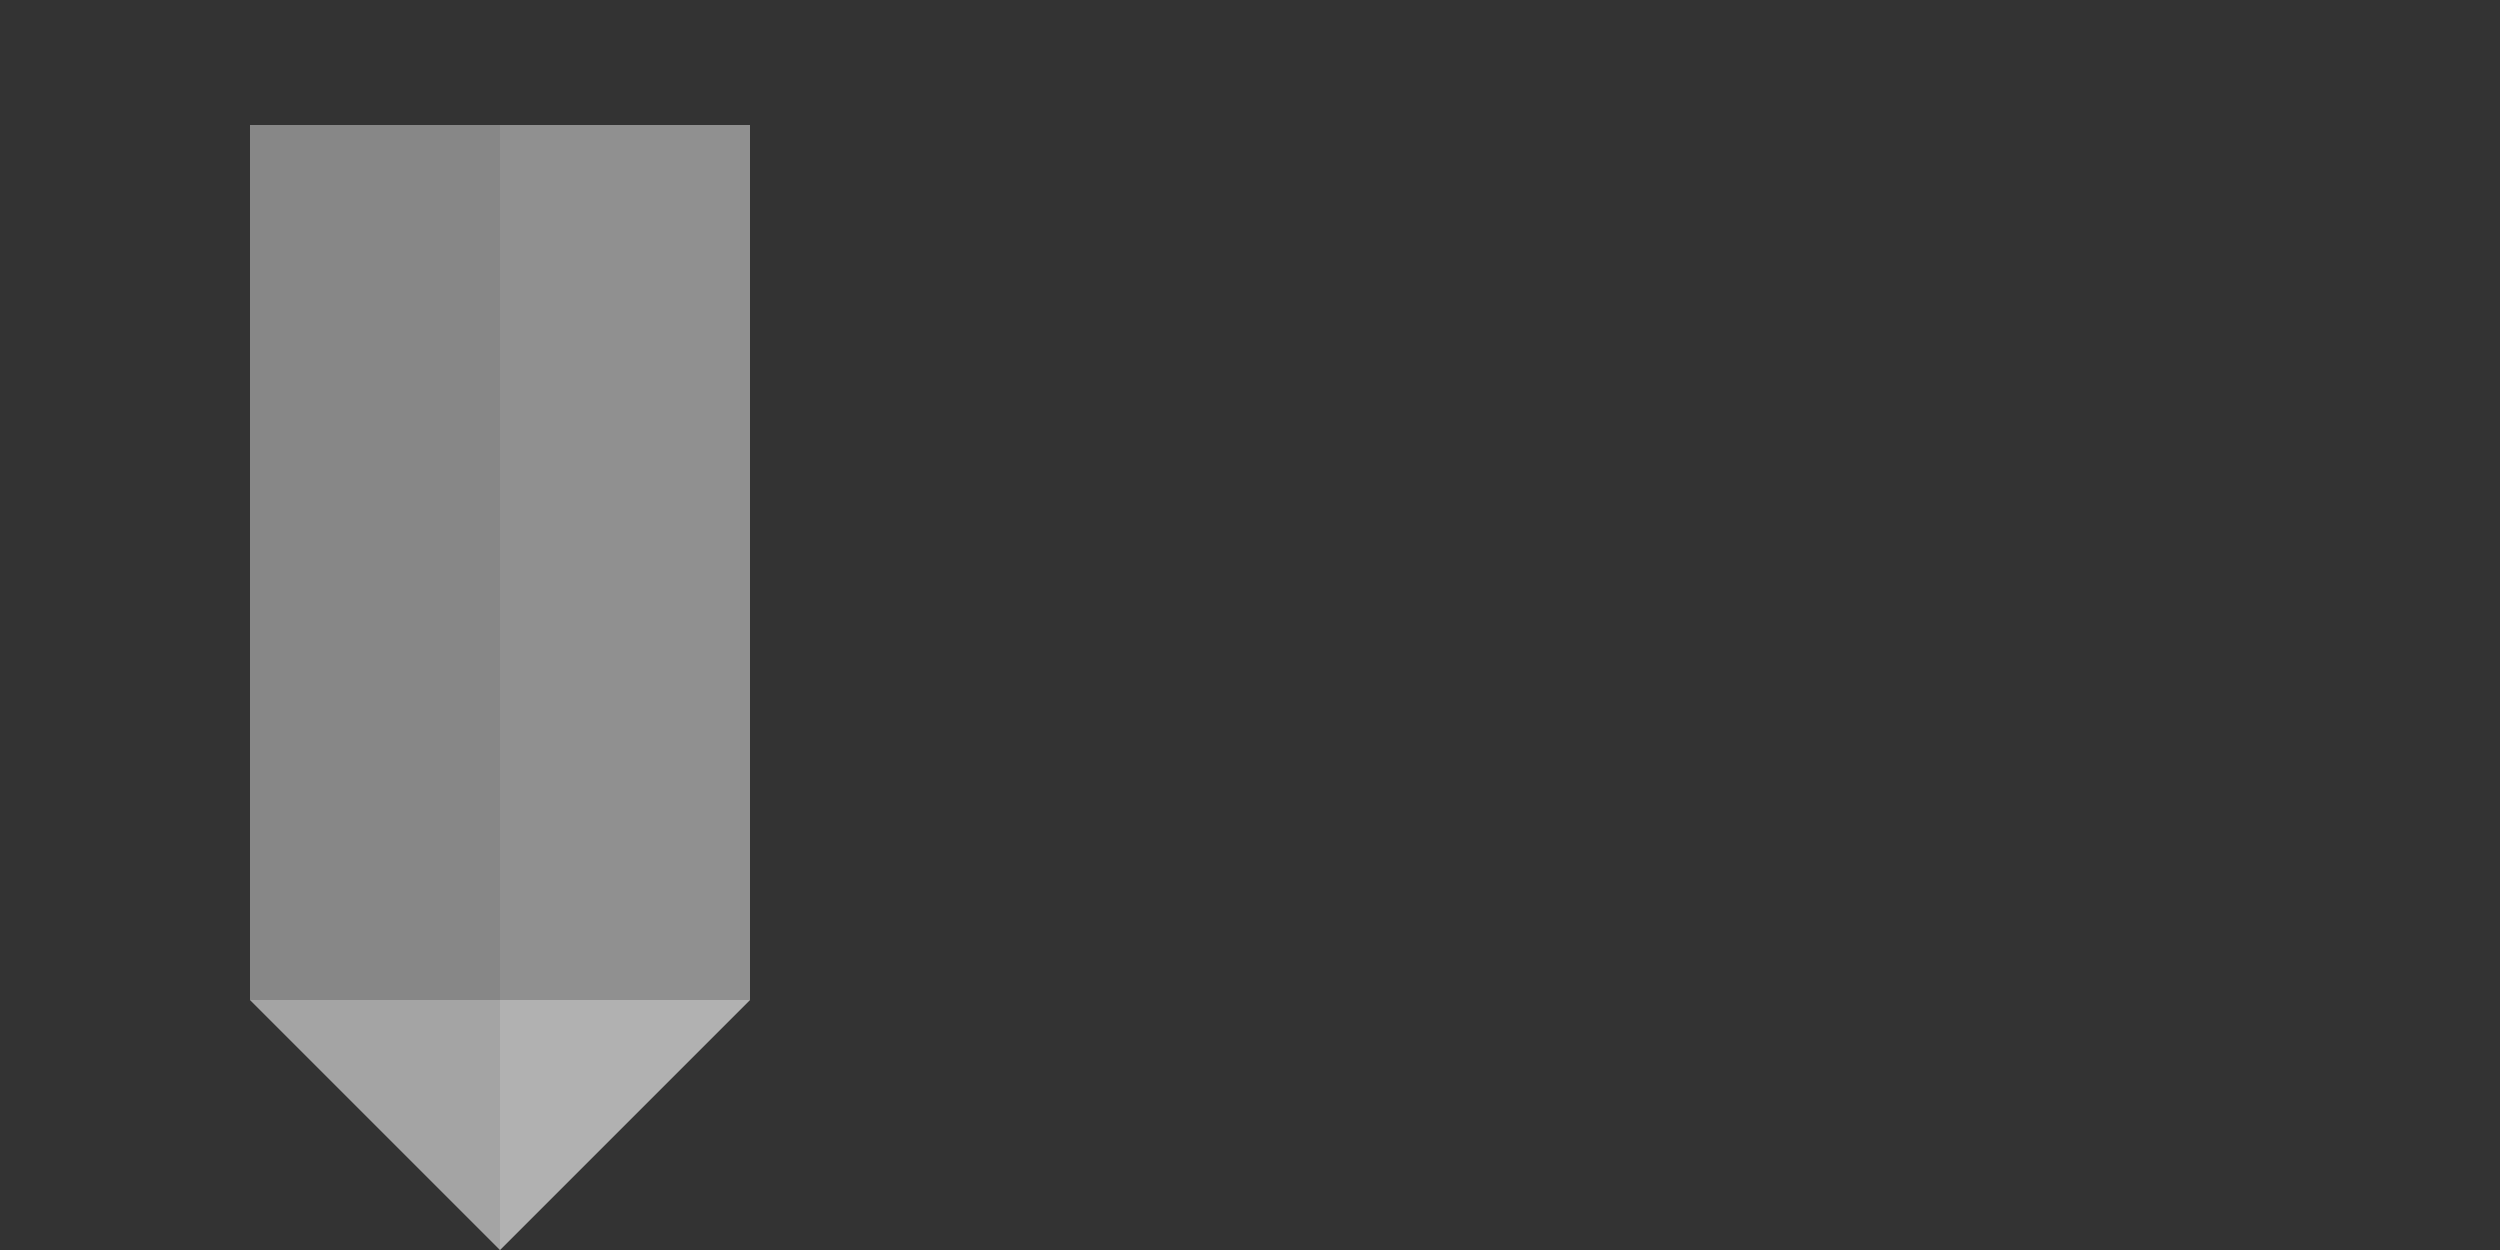 <?xml version="1.0" encoding="utf-8"?>
<!-- Generator: Adobe Illustrator 16.0.0, SVG Export Plug-In . SVG Version: 6.00 Build 0)  -->
<!DOCTYPE svg PUBLIC "-//W3C//DTD SVG 1.1//EN" "http://www.w3.org/Graphics/SVG/1.1/DTD/svg11.dtd">
<svg version="1.1" id="Layer_1" xmlns="http://www.w3.org/2000/svg" xmlns:xlink="http://www.w3.org/1999/xlink" x="0px" y="0px"
	 width="100px" height="50px" viewBox="0 0 100 50" enable-background="new 0 0 100 50" xml:space="preserve">
<rect x="0" y="0" width="100" height="50" fill="#333333" stroke="none"/>
<line fill="none" stroke="#DDDDDD" stroke-width="10" stroke-miterlimit="10" stroke-opacity="0.5" x1="15" y1="5" x2="15" y2="40"/>
<line fill="none" stroke="#EFEFEF" stroke-width="10" stroke-miterlimit="10" stroke-opacity="0.5" x1="25" y1="5" x2="25" y2="40"/>
<g>
	<polygon fill="#DCDCDC" fill-opacity="0.5" points="26,44 20,50 20,40 30,40 	"/>
	<polygon fill="#CACACA" fill-opacity="0.5" points="14,44 20,50 20,40 10,40 	"/>
</g>
<g>
	<polygon fill="#DCDCDC" fill-opacity="0.5" points="26,44 20,50 20,40 30,40 	"/>
	<polygon fill="#CACACA" fill-opacity="0.5" points="14,44 20,50 20,40 10,40 	"/>
</g>
</svg>
